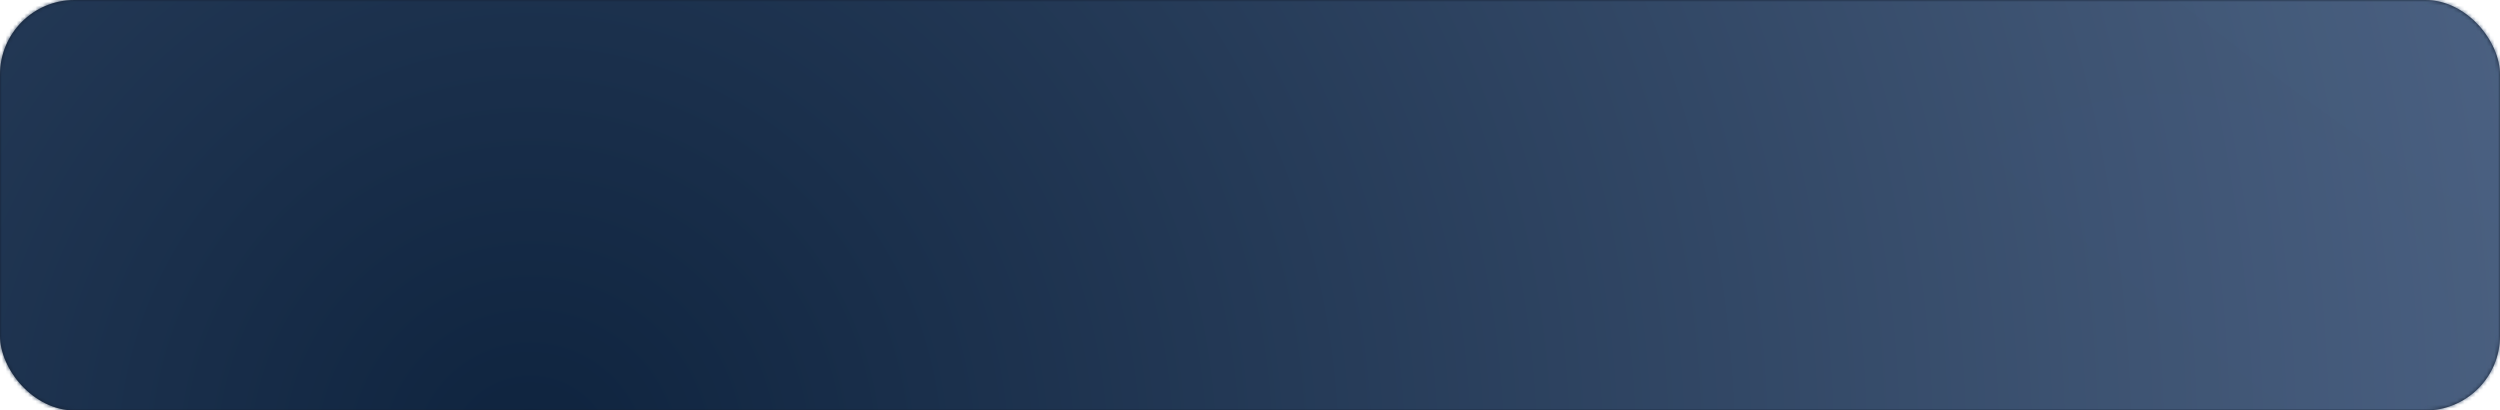 <?xml version="1.0" encoding="UTF-8"?>
<svg width="670px" height="110px" viewBox="0 0 670 110" version="1.1" xmlns="http://www.w3.org/2000/svg" xmlns:xlink="http://www.w3.org/1999/xlink">
    <title>bg</title>
    <defs>
        <rect id="path-1" x="0" y="0" width="670" height="110" rx="20"></rect>
        <radialGradient cx="40.245%" cy="44.376%" fx="40.245%" fy="44.376%" r="76.519%" gradientTransform="translate(0.402,0.444),scale(0.702,1),rotate(-124.515),scale(1,1),translate(-0.402,-0.444)" id="radialGradient-3">
            <stop stop-color="#0E233E" offset="0%"></stop>
            <stop stop-color="#566C8D" offset="100%"></stop>
        </radialGradient>
        <radialGradient cx="50%" cy="68.955%" fx="50%" fy="68.955%" r="177.194%" gradientTransform="translate(0.5,0.69),scale(0.698,1),rotate(175.097),scale(1,1),translate(-0.5,-0.69)" id="radialGradient-4">
            <stop stop-color="#88AEE3" offset="0%"></stop>
            <stop stop-color="#284269" offset="100%"></stop>
        </radialGradient>
        <radialGradient cx="38.531%" cy="44.09%" fx="38.531%" fy="44.09%" r="223.663%" gradientTransform="translate(0.385,0.441),scale(0.486,1),rotate(3.46),scale(1,1),translate(-0.385,-0.441)" id="radialGradient-5">
            <stop stop-color="#5878A5" offset="0%"></stop>
            <stop stop-color="#1E3251" offset="100%"></stop>
        </radialGradient>
    </defs>
    <g id="页面-1" stroke="none" stroke-width="1" fill="none" fill-rule="evenodd">
        <g id="我的" transform="translate(-530, -120)">
            <g id="bg" transform="translate(530, 120)">
                <mask id="mask-2" fill="white">
                    <use xlink:href="#path-1"></use>
                </mask>
                <use id="蒙版" fill="#162133" xlink:href="#path-1"></use>
                <path d="M689.595,590 C578.469,305.802 351.804,234.906 166.724,168 C-73.473,81.171 -271.385,26.128 -342,-221.252 L791.164,-254 L861,585.046 L689.595,590 Z" id="Fill-48" fill="url(#radialGradient-3)" mask="url(#mask-2)"></path>
                <path d="M274,-190.869 C499.488,-58.058 523.408,140.211 886,236 L885.867,-191 L274,-190.869 Z" id="Fill-13" fill="url(#radialGradient-4)" opacity="0.049" mask="url(#mask-2)"></path>
                <path d="M254,-190.864 C375.008,-158.605 451.69,-105.896 517.88,-53.183 C622.451,30.098 700.775,113.379 886,116 L885.905,-191 L254,-190.864 Z" id="Fill-21" fill="url(#radialGradient-5)" opacity="0.162" mask="url(#mask-2)"></path>
            </g>
        </g>
    </g>
</svg>